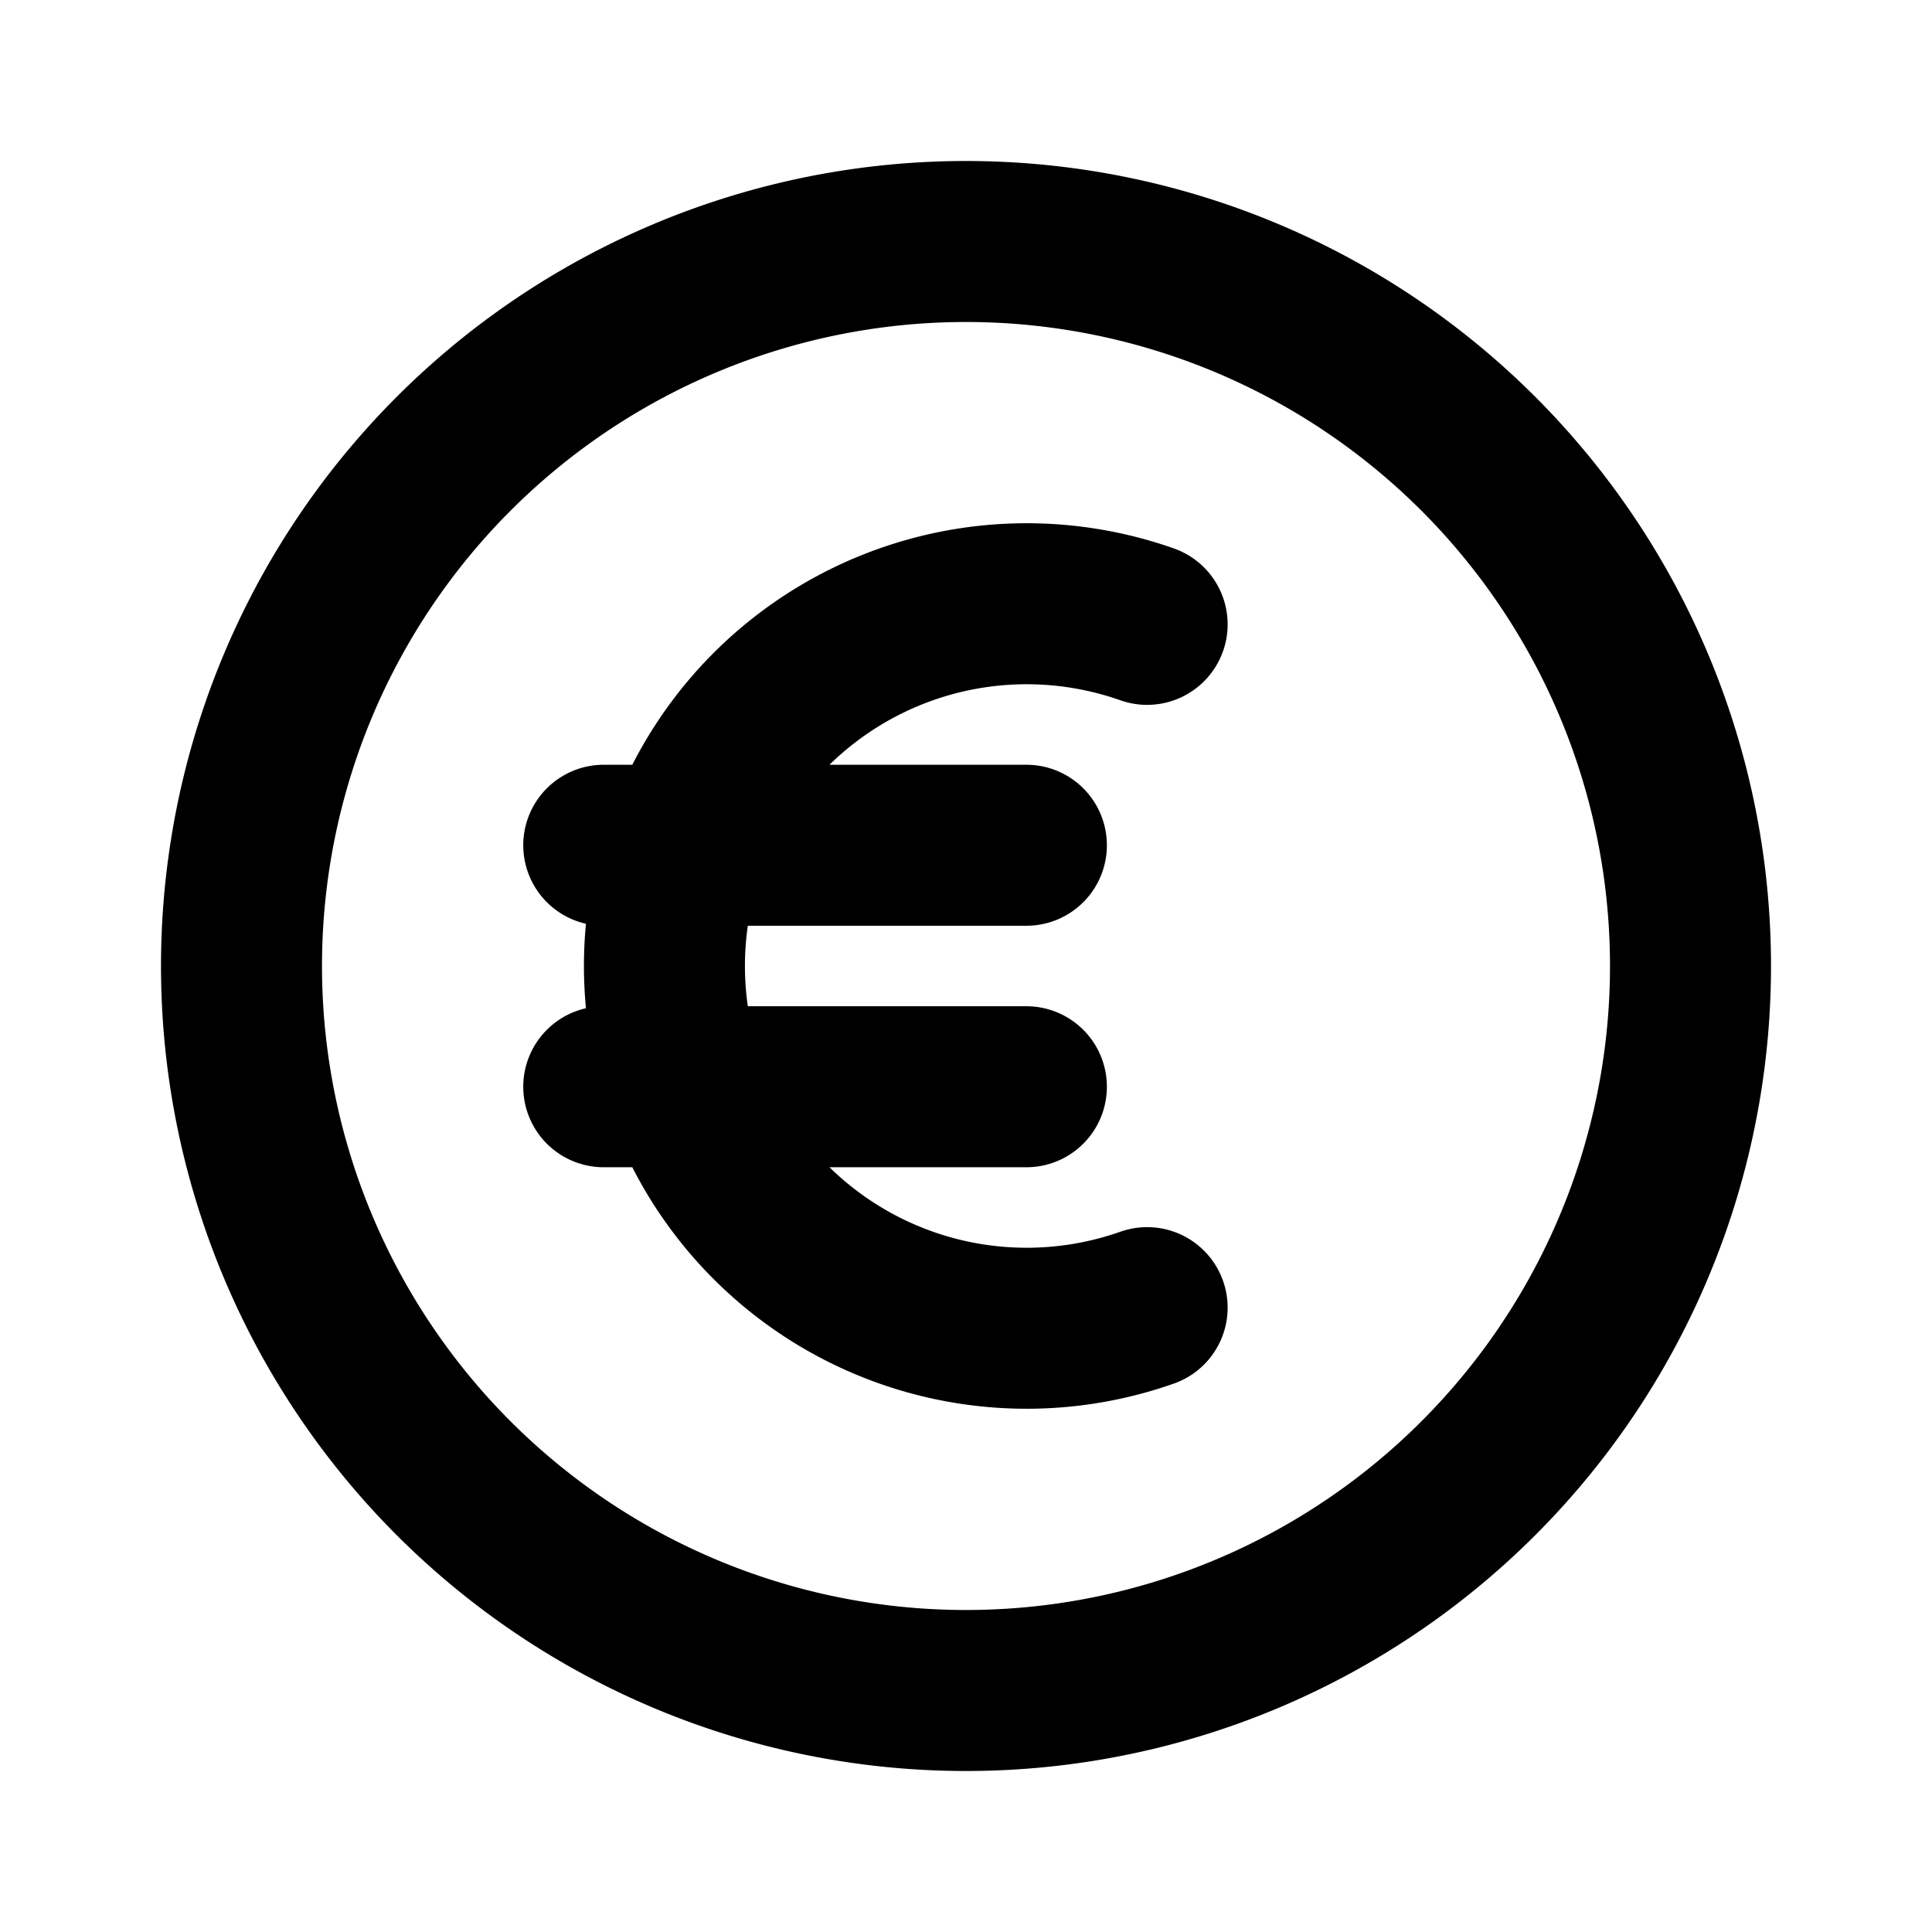 <svg xmlns="http://www.w3.org/2000/svg" fill="none" viewBox="0 0 24 24" stroke-width="2" stroke="currentColor" aria-hidden="true">
  <path stroke-linecap="round" stroke-linejoin="round" d="M14.25 7.756a4.5 4.5 0 100 8.488M7.5 10.5h5.25m-5.25 3h5.25M21 12a9 9 0 11-18 0 9 9 0 0118 0z"/>
</svg>
